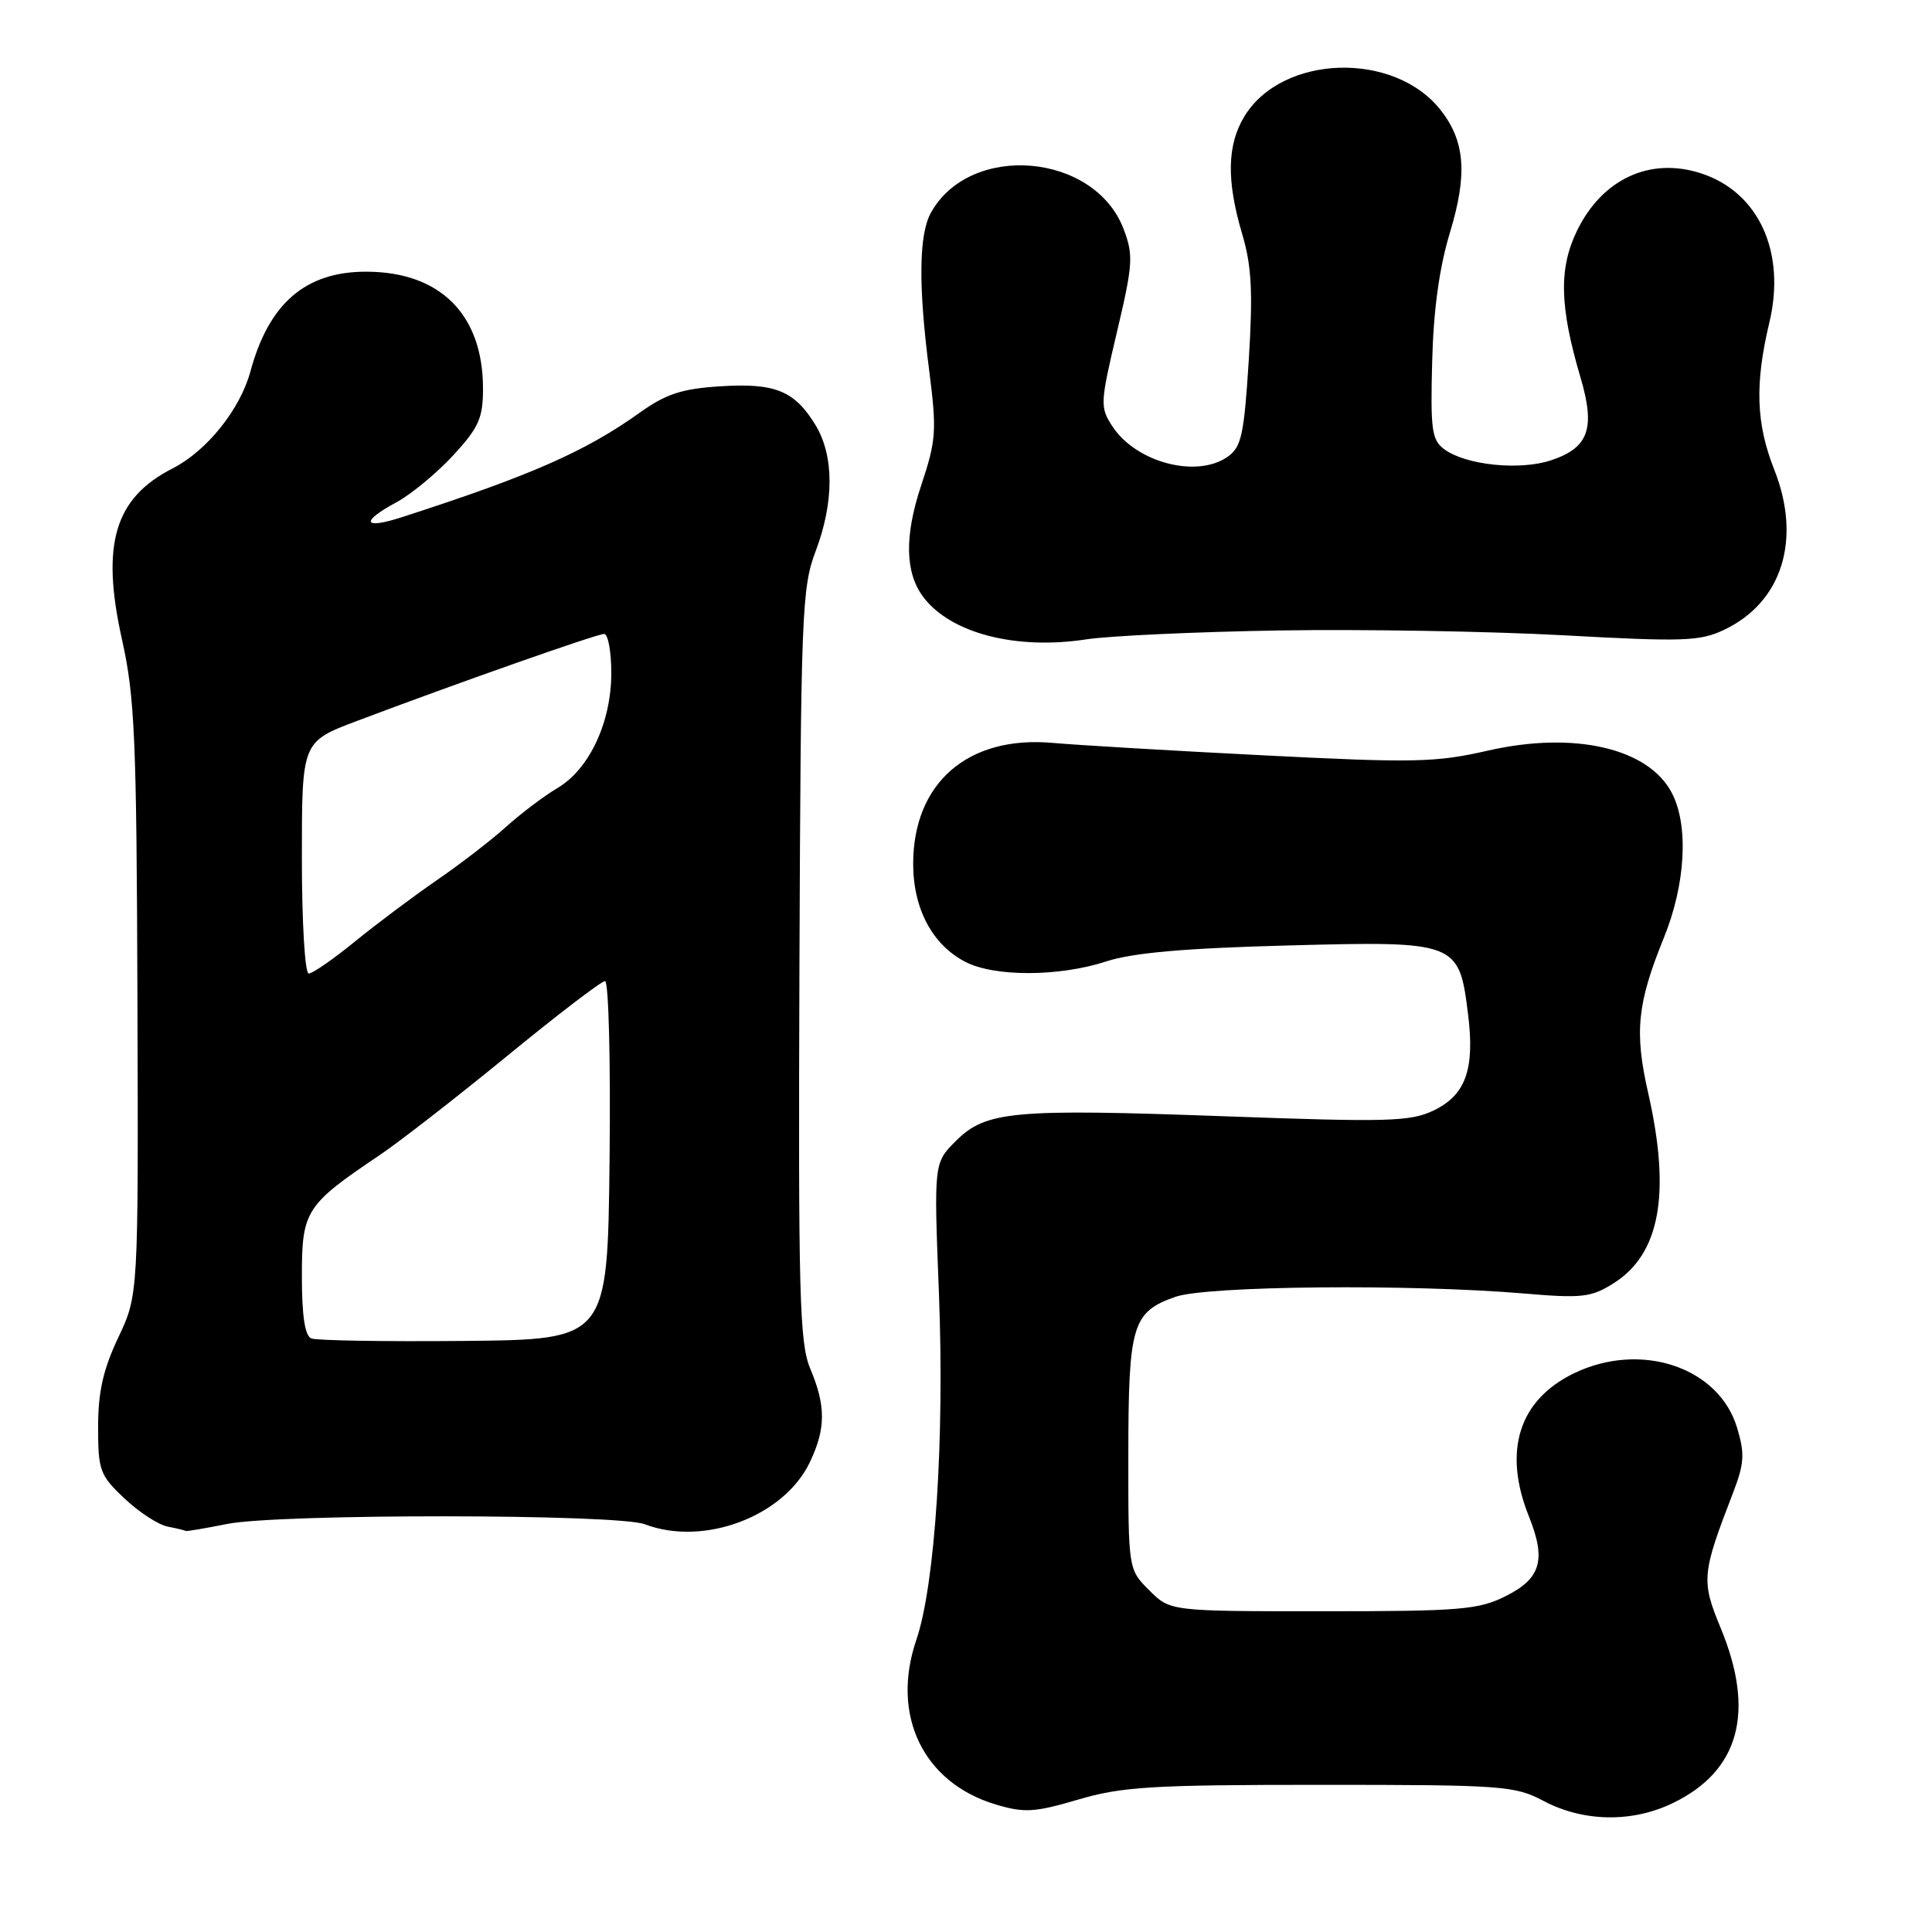 <?xml version="1.0" encoding="UTF-8" standalone="no"?>
<!DOCTYPE svg PUBLIC "-//W3C//DTD SVG 1.1//EN" "http://www.w3.org/Graphics/SVG/1.1/DTD/svg11.dtd" >
<svg xmlns="http://www.w3.org/2000/svg" xmlns:xlink="http://www.w3.org/1999/xlink" version="1.1" viewBox="0 0 256 256">
 <g >
 <path fill="currentColor"
d=" M 221.68 238.91 C 230.48 234.65 232.61 226.84 227.99 215.70 C 225.41 209.46 225.49 208.53 229.61 197.88 C 231.13 193.92 231.22 192.67 230.17 189.18 C 227.76 181.14 217.40 177.69 208.56 181.97 C 201.26 185.50 199.12 192.27 202.58 200.91 C 204.90 206.70 204.19 209.16 199.50 211.50 C 195.90 213.30 193.50 213.50 175.28 213.50 C 155.05 213.50 155.05 213.50 152.28 210.72 C 149.50 207.95 149.50 207.95 149.51 192.72 C 149.52 175.55 150.03 173.85 155.74 171.84 C 159.89 170.37 187.01 170.12 202.00 171.40 C 209.62 172.05 210.84 171.91 213.81 170.04 C 219.97 166.16 221.42 158.15 218.39 144.82 C 216.55 136.73 216.93 132.98 220.47 124.26 C 223.35 117.19 223.78 109.41 221.54 105.09 C 218.46 99.13 208.60 96.85 197.16 99.46 C 190.24 101.04 187.38 101.10 167.50 100.09 C 155.40 99.48 142.80 98.73 139.50 98.44 C 128.26 97.43 121.00 103.73 121.00 114.48 C 121.01 120.43 123.55 125.20 127.91 127.45 C 131.78 129.46 140.37 129.43 146.59 127.39 C 150.10 126.25 156.95 125.64 170.63 125.28 C 193.07 124.68 193.33 124.78 194.52 134.35 C 195.44 141.68 194.22 145.11 189.95 147.15 C 186.87 148.62 183.90 148.70 162.50 147.92 C 134.18 146.89 130.63 147.21 126.64 151.20 C 123.74 154.11 123.74 154.11 124.41 171.30 C 125.17 190.57 123.91 210.00 121.42 217.29 C 118.01 227.27 122.32 236.22 131.93 239.10 C 135.74 240.24 137.06 240.16 142.88 238.45 C 148.68 236.74 152.66 236.50 175.00 236.50 C 199.05 236.50 200.73 236.62 204.50 238.62 C 209.80 241.43 216.26 241.54 221.68 238.91 Z  M 30.11 201.93 C 37.00 200.56 81.80 200.59 85.43 201.97 C 93.25 204.95 103.90 200.94 107.32 193.73 C 109.43 189.30 109.44 186.29 107.37 181.37 C 105.93 177.95 105.77 171.74 105.93 127.84 C 106.11 81.39 106.25 77.85 108.06 73.08 C 110.54 66.55 110.54 60.39 108.05 56.31 C 105.28 51.77 102.70 50.72 95.41 51.19 C 90.35 51.51 88.25 52.20 84.80 54.66 C 77.54 59.85 70.31 63.02 53.25 68.53 C 48.09 70.20 47.71 69.15 52.54 66.55 C 54.48 65.50 57.85 62.71 60.04 60.35 C 63.44 56.65 64.00 55.41 64.00 51.49 C 64.00 41.67 58.33 36.00 48.49 36.00 C 40.49 36.00 35.63 40.19 33.19 49.19 C 31.82 54.26 27.41 59.75 22.85 62.08 C 15.18 65.99 13.36 72.13 16.15 84.67 C 17.87 92.38 18.10 97.75 18.21 132.47 C 18.34 171.59 18.34 171.59 15.67 177.23 C 13.67 181.46 13.00 184.43 13.00 189.07 C 13.00 194.85 13.23 195.48 16.50 198.56 C 18.42 200.38 21.01 202.06 22.25 202.29 C 23.49 202.53 24.55 202.79 24.61 202.86 C 24.68 202.94 27.15 202.52 30.11 201.93 Z  M 169.50 83.54 C 180.50 83.36 197.46 83.65 207.19 84.18 C 223.03 85.05 225.25 84.98 228.46 83.45 C 236.15 79.80 238.76 71.46 235.09 62.21 C 232.68 56.11 232.51 50.87 234.45 42.73 C 236.67 33.44 233.06 25.49 225.46 22.99 C 218.68 20.75 212.30 23.69 208.95 30.60 C 206.53 35.59 206.66 40.66 209.42 50.00 C 211.43 56.79 210.52 59.34 205.49 61.00 C 201.35 62.37 194.24 61.63 191.39 59.54 C 189.72 58.32 189.53 56.97 189.77 47.93 C 189.94 41.09 190.72 35.44 192.12 30.83 C 194.47 23.09 194.14 18.72 190.89 14.58 C 184.71 6.73 169.89 7.21 164.89 15.42 C 162.59 19.19 162.50 23.94 164.59 30.99 C 165.85 35.24 166.03 38.65 165.47 47.70 C 164.84 57.65 164.50 59.24 162.66 60.53 C 158.56 63.40 150.54 61.28 147.41 56.51 C 145.74 53.96 145.77 53.45 148.00 44.00 C 150.13 34.99 150.20 33.82 148.88 30.34 C 145.03 20.23 128.54 18.84 123.35 28.19 C 121.75 31.08 121.67 37.83 123.12 49.08 C 124.14 57.08 124.06 58.31 122.06 64.32 C 119.83 71.02 119.92 75.86 122.32 79.08 C 125.94 83.91 134.59 86.16 144.00 84.71 C 147.03 84.25 158.50 83.72 169.50 83.54 Z  M 41.25 177.35 C 40.40 177.00 40.00 174.35 40.00 169.10 C 40.00 160.43 40.49 159.66 50.29 153.07 C 52.92 151.30 60.52 145.39 67.19 139.93 C 73.85 134.47 79.69 130.00 80.17 130.00 C 80.65 130.00 80.92 140.69 80.77 153.75 C 80.50 177.50 80.50 177.50 61.50 177.68 C 51.05 177.78 41.94 177.63 41.25 177.35 Z  M 40.00 113.64 C 40.00 98.29 40.00 98.29 47.25 95.55 C 60.31 90.61 79.08 84.00 80.05 84.00 C 80.57 84.00 81.00 86.33 81.00 89.18 C 81.00 95.71 78.09 101.93 73.85 104.43 C 72.09 105.47 69.05 107.77 67.08 109.54 C 65.11 111.32 60.97 114.51 57.88 116.63 C 54.79 118.76 49.91 122.41 47.04 124.75 C 44.17 127.09 41.41 129.00 40.91 129.00 C 40.40 129.00 40.00 122.21 40.00 113.64 Z "/>
</g>
</svg>